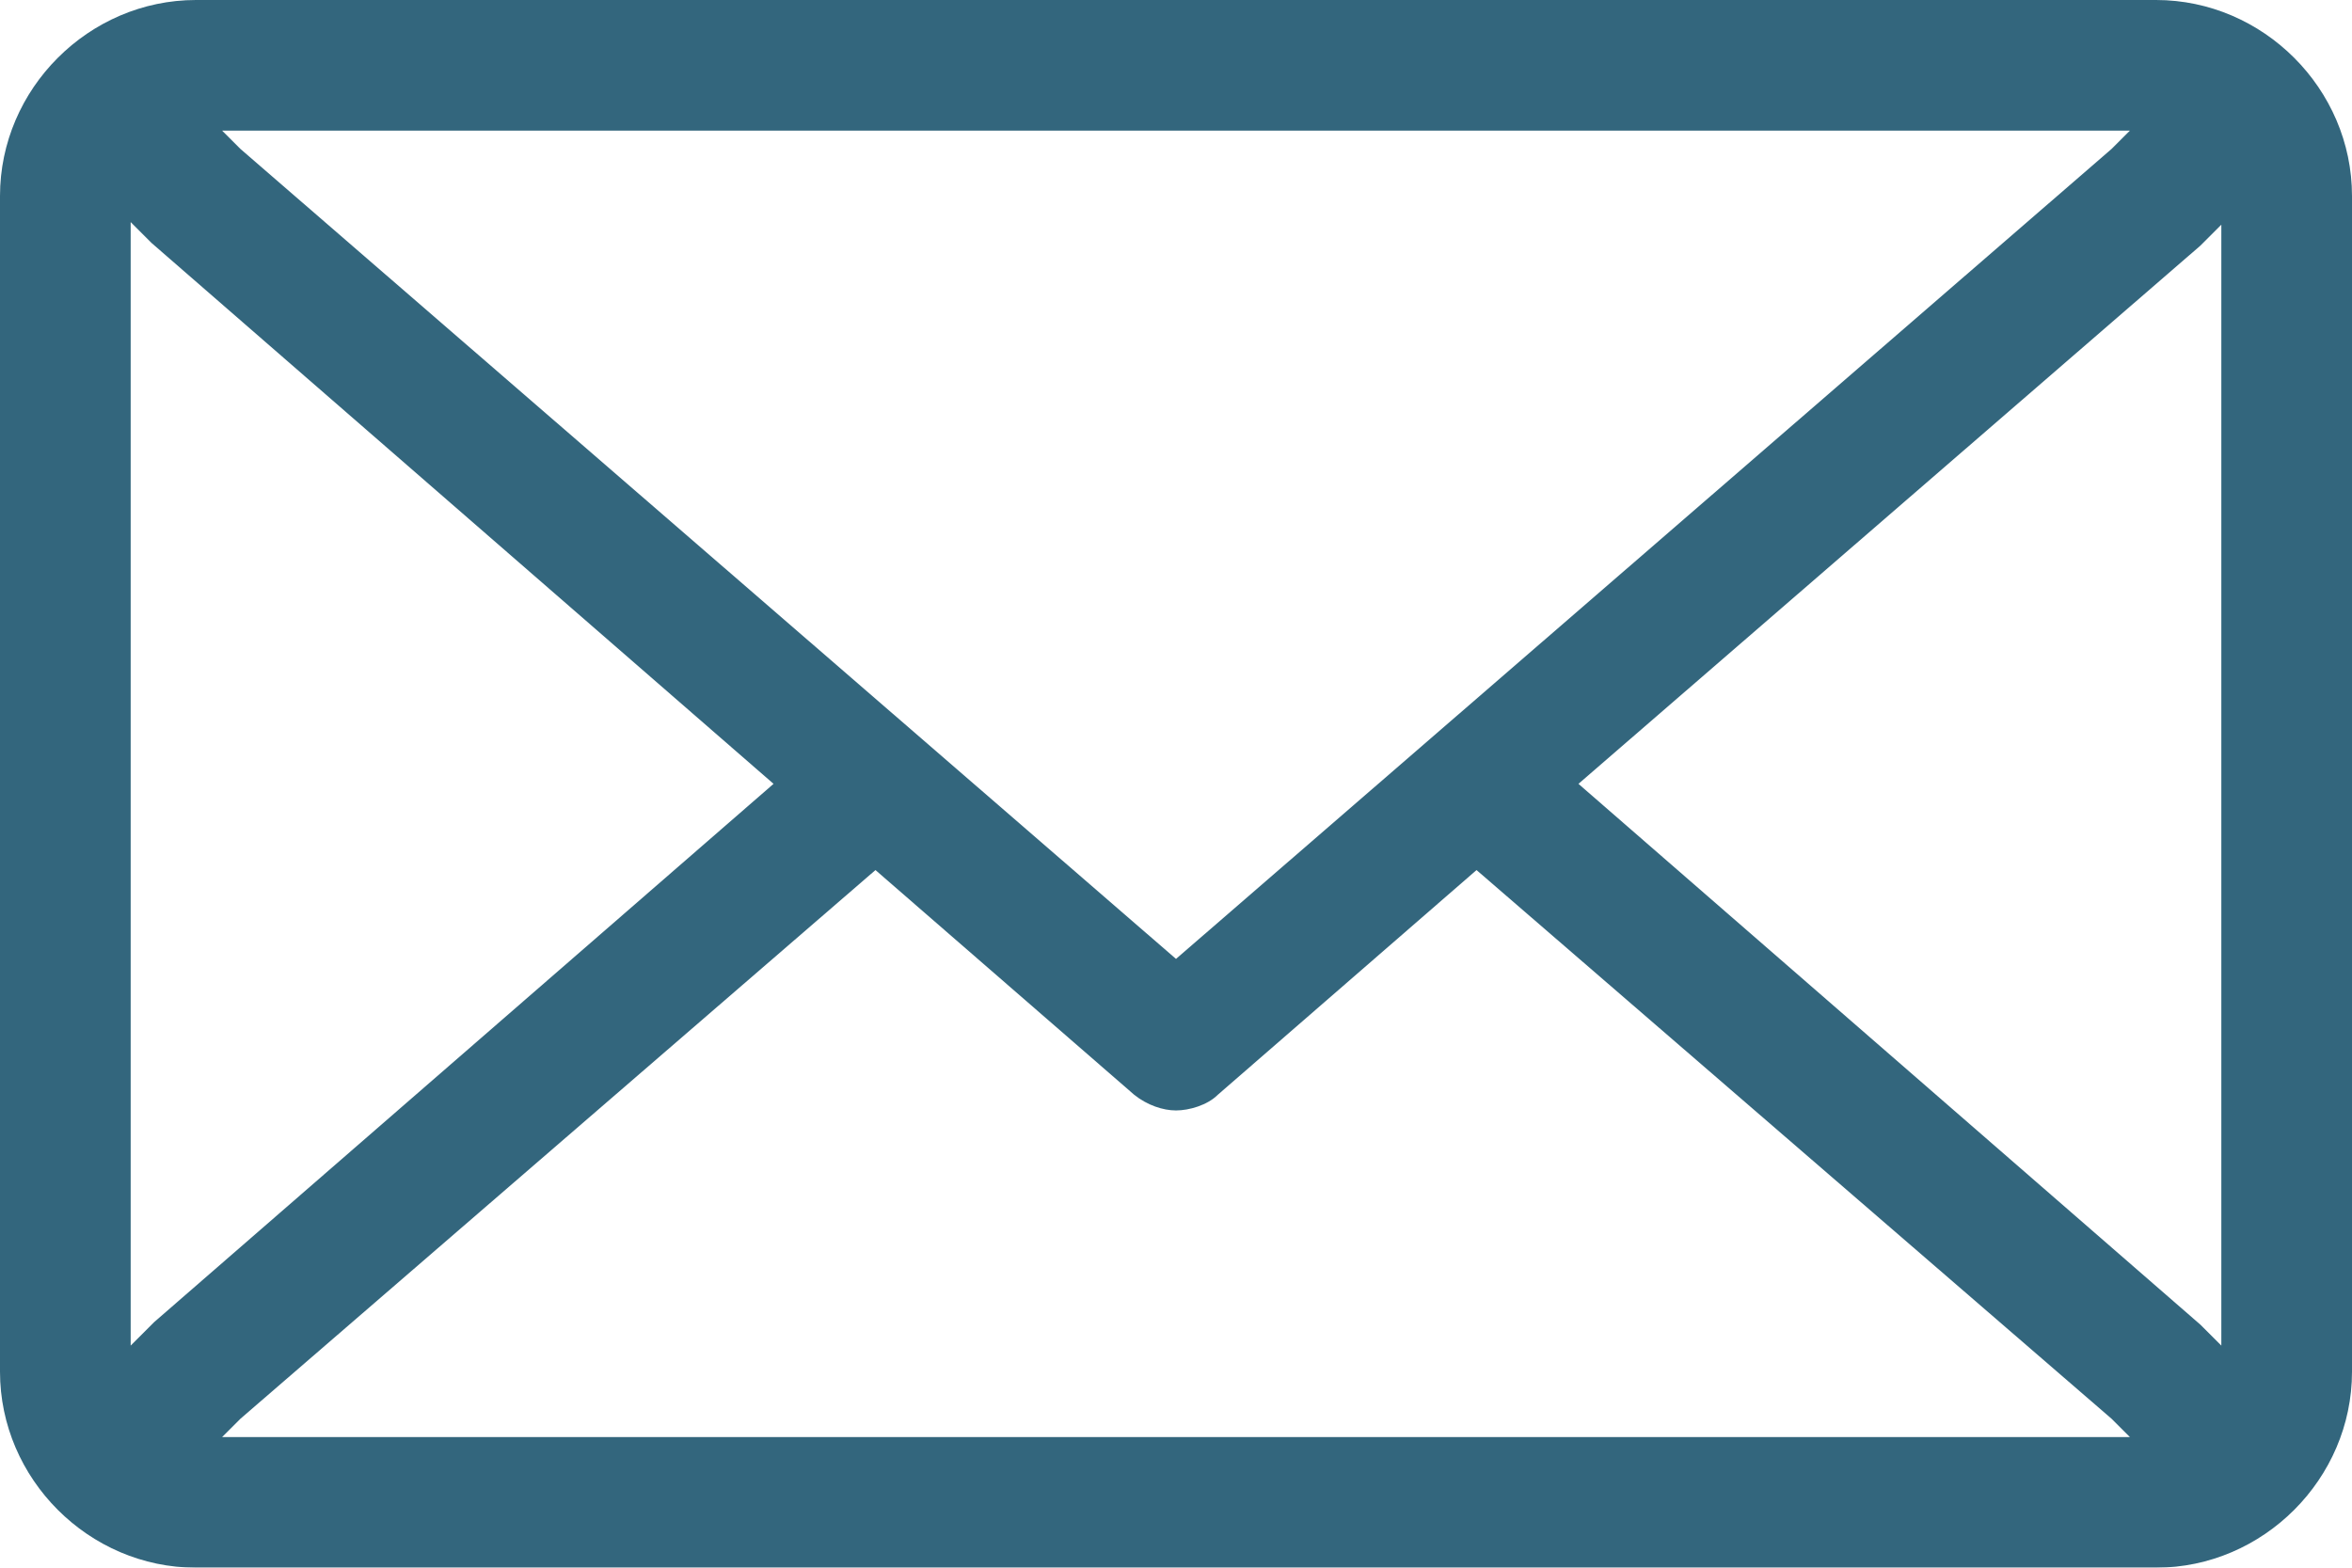 <?xml version="1.0" encoding="UTF-8"?>
<svg width="27px" height="18px" viewBox="0 0 27 18" version="1.1" xmlns="http://www.w3.org/2000/svg" xmlns:xlink="http://www.w3.org/1999/xlink">
    <!-- Generator: Sketch 54.1 (76490) - https://sketchapp.com -->
    <title>icon_email blue</title>
    <desc>Created with Sketch.</desc>
    <g id="icon_email-blue" stroke="none" stroke-width="1" fill="none" fill-rule="evenodd" opacity="0.8">
        <path d="M25.5,15.45 L25.29,15.24 L25.26,15.21 L18.12,9 L25.26,2.82 L25.29,2.79 L25.5,2.58 L25.5,15.45 Z M2.55,16.5 L2.76,16.29 L10.05,9.99 L13.02,12.57 C13.17,12.69 13.35,12.75 13.5,12.75 C13.65,12.75 13.86,12.69 13.98,12.57 L16.95,9.99 L24.24,16.29 L24.45,16.5 L2.55,16.5 Z M1.77,15.18 L1.74,15.21 L1.5,15.45 L1.5,2.55 L1.71,2.76 L1.74,2.79 L8.88,9 L1.77,15.18 Z M24.45,1.5 L24.24,1.71 L13.5,11.01 L2.76,1.71 L2.55,1.5 L24.45,1.5 Z M24.75,0 L2.25,0 C1.02,0 0,1.02 0,2.25 L0,15.75 C0,16.98 1.02,18 2.25,18 L24.75,18 C25.98,18 27,16.98 27,15.75 L27,2.25 C27,1.02 25.98,0 24.75,0 L24.75,0 Z" id="icon_email" fill="#00405C"></path>
    </g>
</svg>
